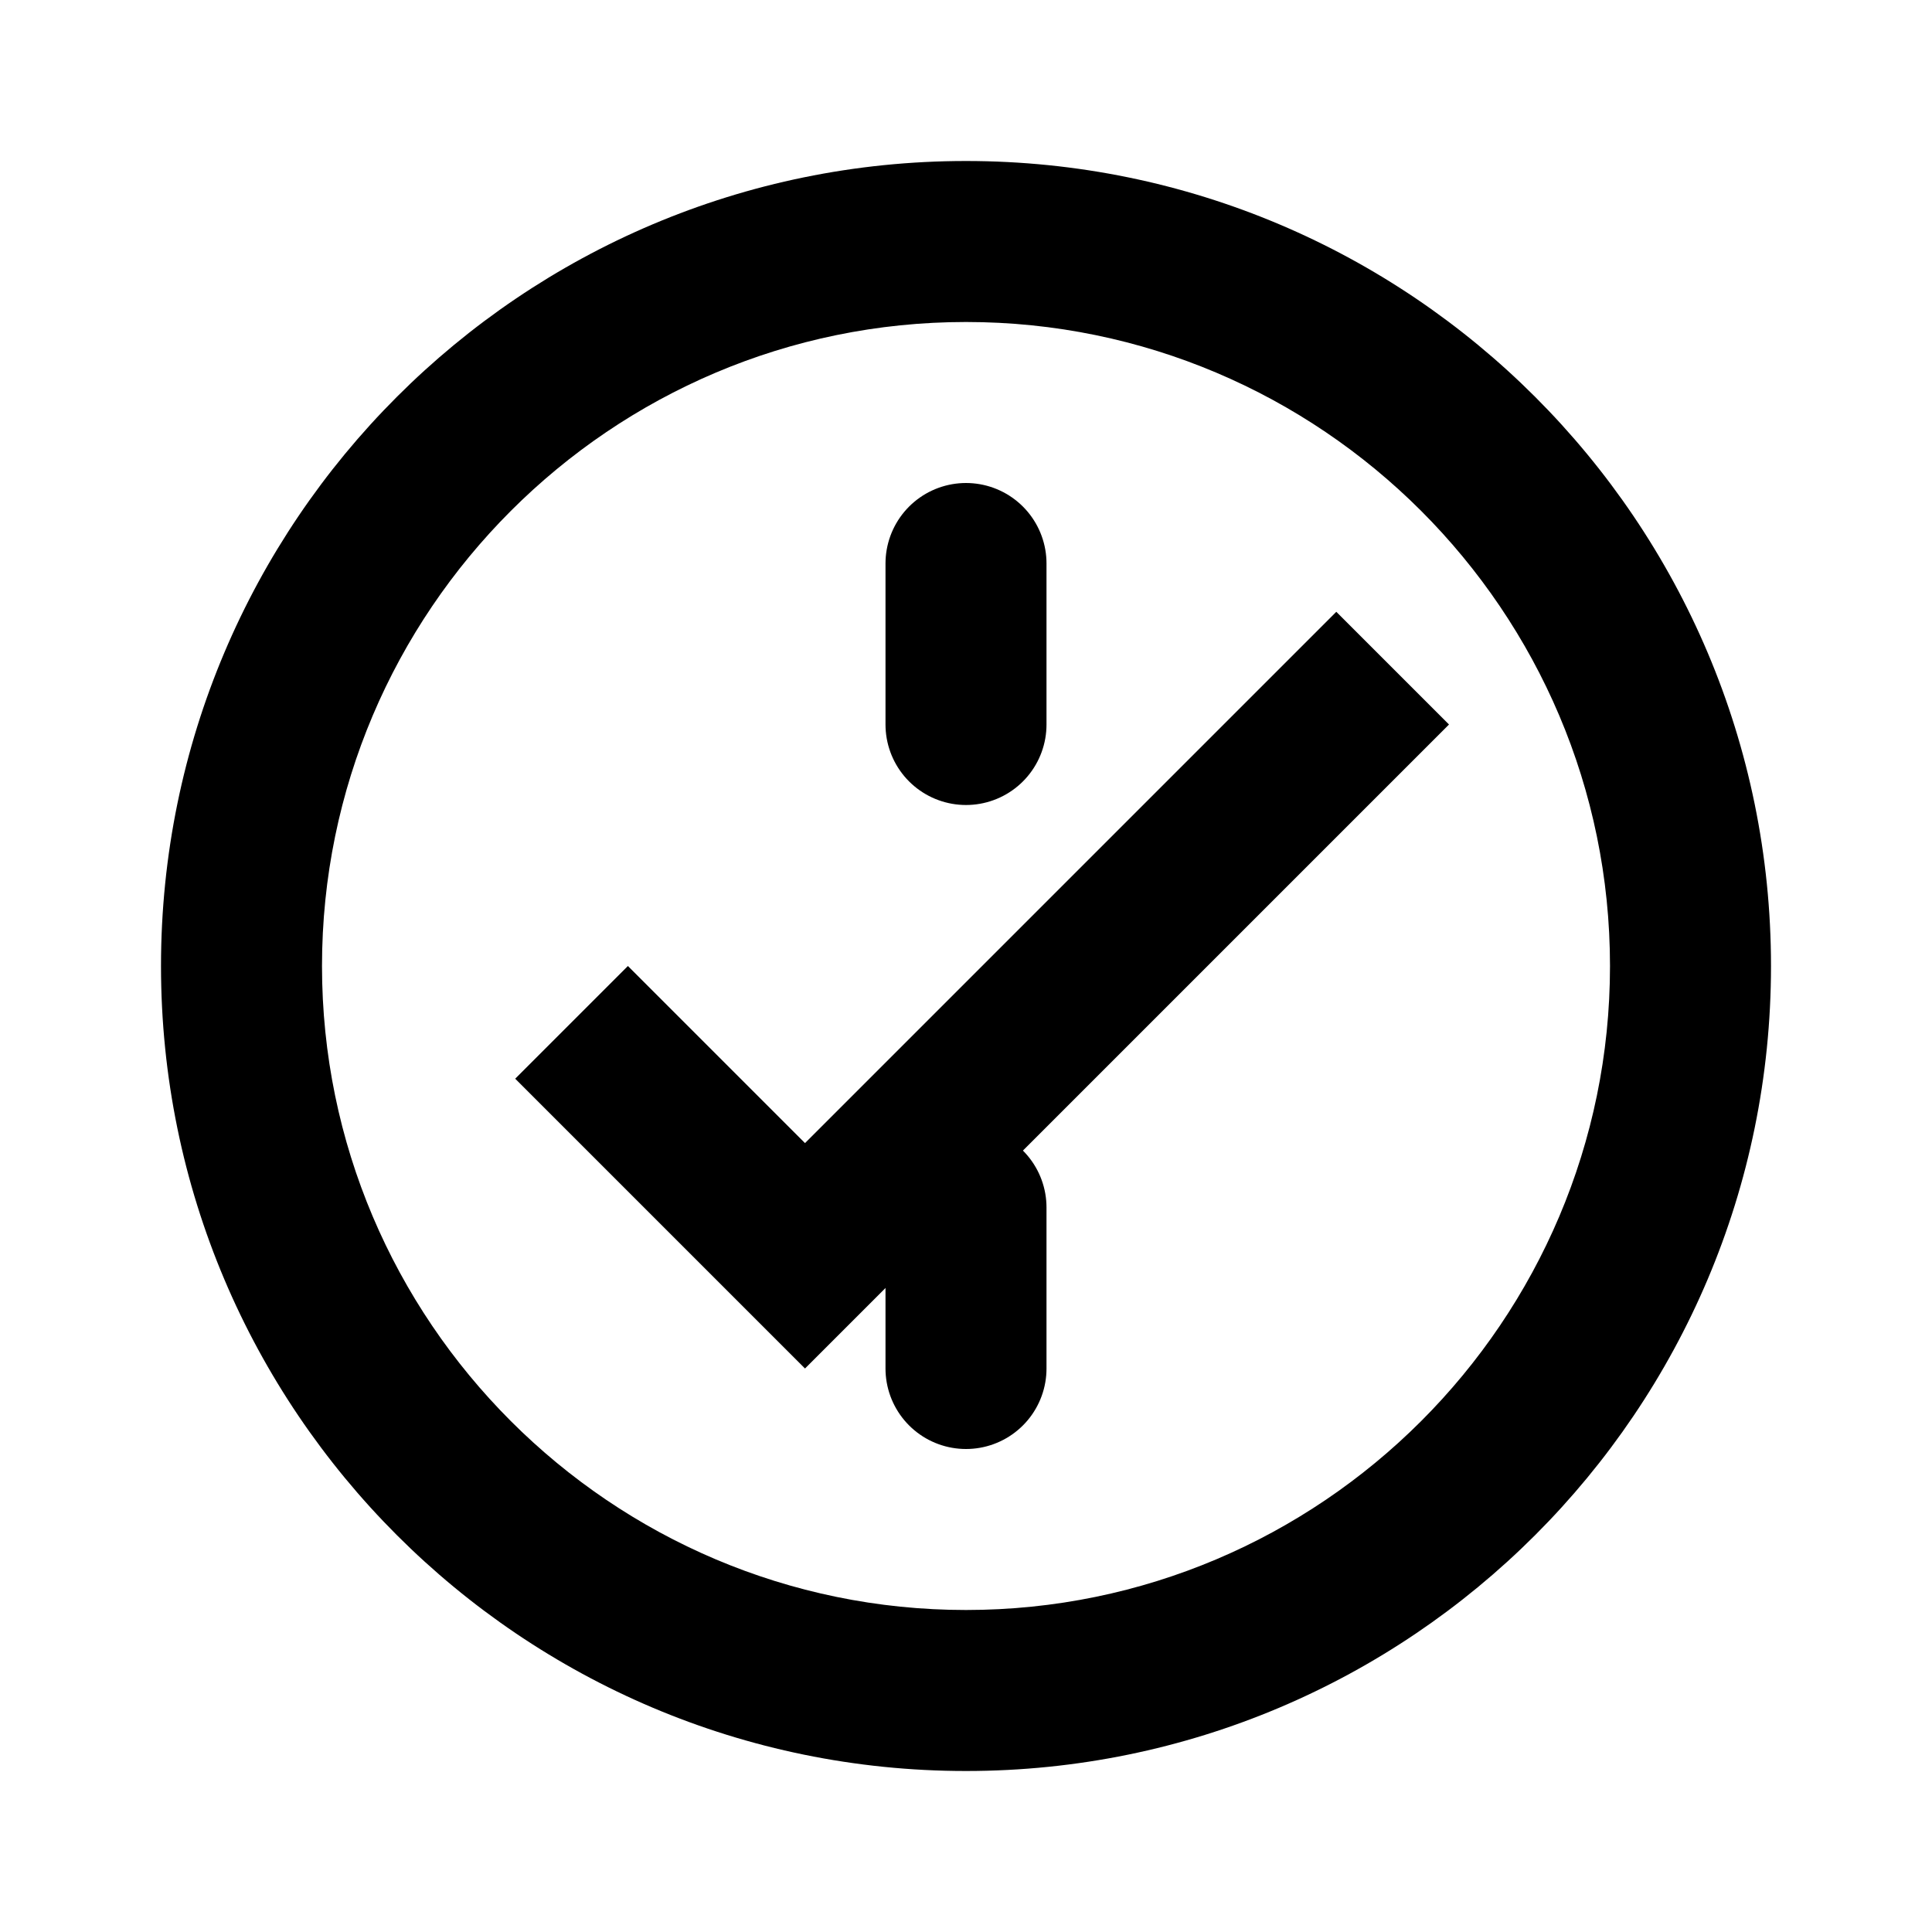 <?xml version="1.0" encoding="UTF-8"?>
<svg 
  xmlns="http://www.w3.org/2000/svg" 
  viewBox="0 0 24 24" 
  role="img" 
  aria-label="Task Management System Logo"
  fill="currentColor"
  width="100%"
  height="100%"
  style="min-width: 24px; min-height: 24px;"
>
  <!-- Base circle representing task completion -->
  <path 
    d="M12 2C6.48 2 2 6.48 2 12s4.48 10 10 10 10-4.48 10-10S17.52 2 12 2zm0 2c4.41 0 8 3.59 8 8s-3.59 8-8 8-8-3.59-8-8 3.59-8 8-8z"
    fill-rule="evenodd"
    clip-rule="evenodd"
  />
  
  <!-- Checkmark representing task completion -->
  <path 
    d="M10 14.2l-2.2-2.2-1.4 1.4L10 17l8-8-1.4-1.4z"
    fill-rule="nonzero"
  />
  
  <!-- Dynamic accent line for visual interest -->
  <path 
    d="M12 7v2m0 6v2"
    stroke="currentColor"
    stroke-width="2"
    stroke-linecap="round"
  />
</svg>